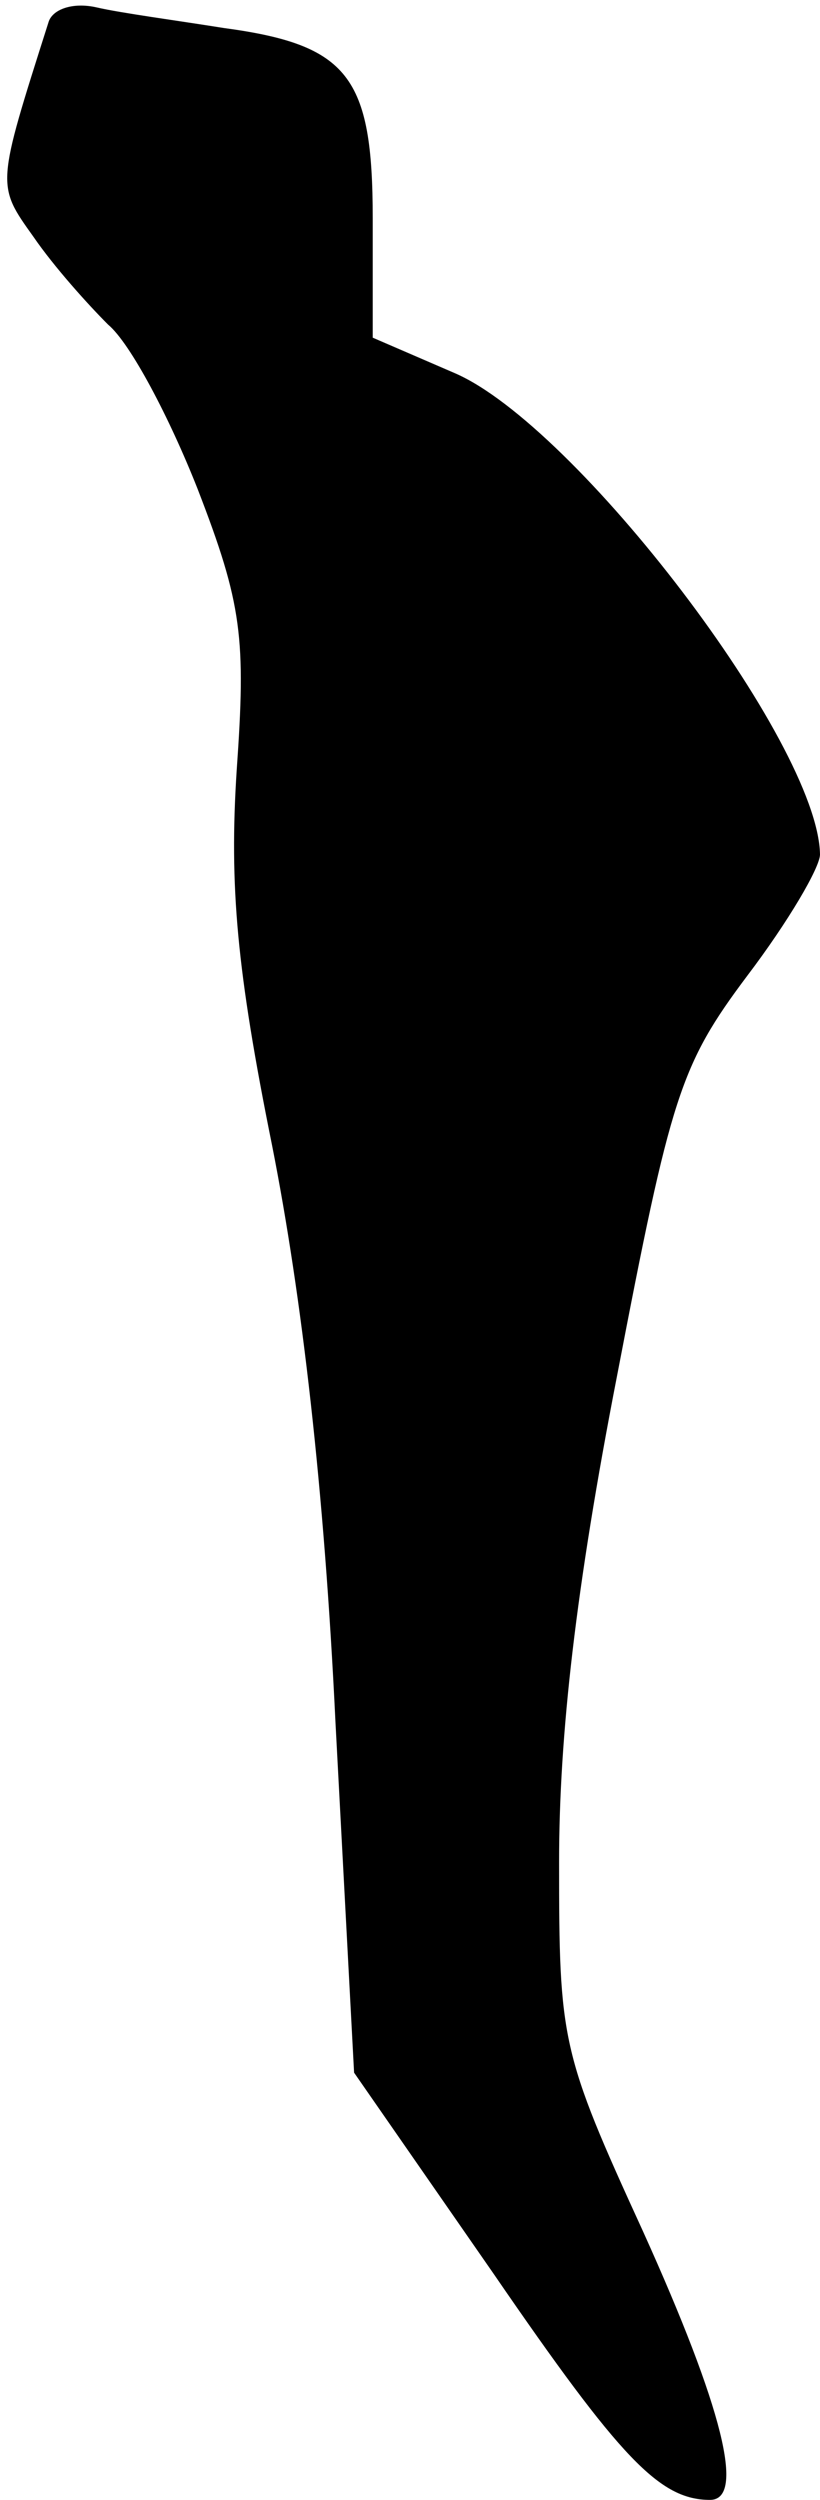 <?xml version="1.0" standalone="no"?>
<!DOCTYPE svg PUBLIC "-//W3C//DTD SVG 20010904//EN"
 "http://www.w3.org/TR/2001/REC-SVG-20010904/DTD/svg10.dtd">
<svg version="1.0" xmlns="http://www.w3.org/2000/svg"
 width="44pt" height="134pt" viewBox="0 0 44 134"
 preserveAspectRatio="xMidYMid meet">
<g transform="translate(0,134) scale(0.1,-0.1)"
fill="#000000" stroke="none">
<path fill="#000000" stroke="none" d="M26 1328 c-28 -88 -28 -87 -8 -115 11
-16 29 -36 40 -47 12 -10 33 -50 48 -88 24 -62 26 -80 21 -151 -4 -62 0 -107
19 -201 16 -81 28 -184 34 -309 l10 -188 75 -108 c68 -99 89 -121 116 -121 19
0 7 49 -36 144 -44 96 -45 102 -45 198 0 68 9 147 31 260 29 151 34 167 70
215 22 29 39 58 39 65 -1 60 -131 230 -196 258 l-44 19 0 64 c0 76 -13 93 -80
102 -25 4 -55 8 -68 11 -13 3 -24 -1 -26 -8z"/>
</g>
</svg>
